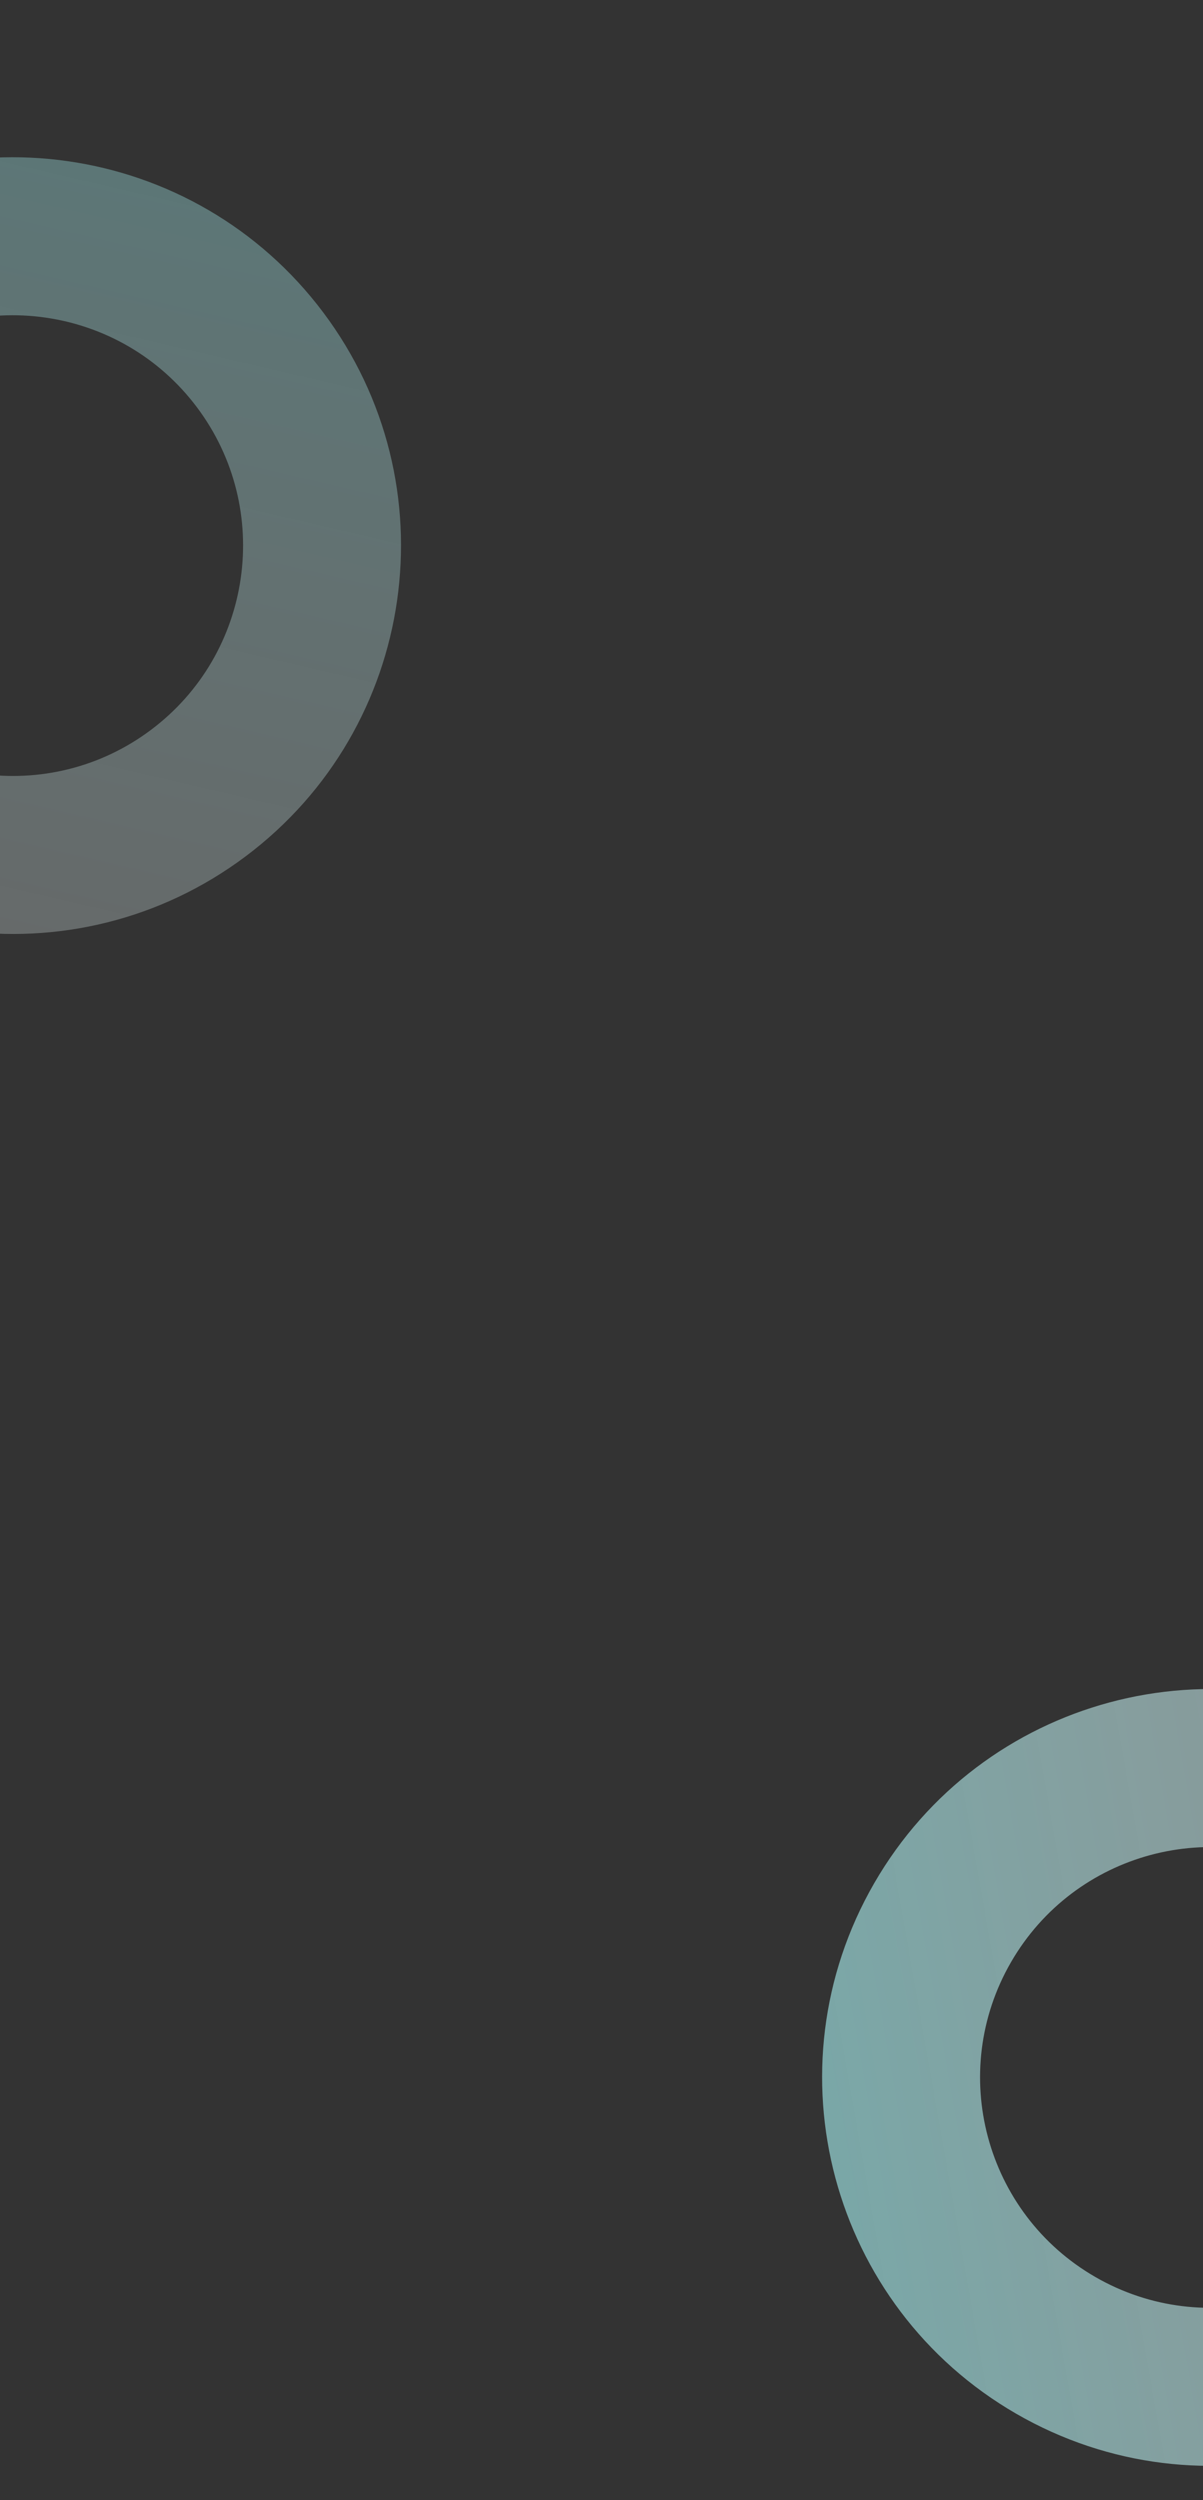 <svg width="375" height="779" viewBox="0 0 375 779" fill="none" xmlns="http://www.w3.org/2000/svg">
<rect x="0" y="0" width="375" height="779" fill="#333333" stroke="none"/>
<path d="M76.601 266.8C23.14 306.896 -52.703 296.062 -92.8 242.601C-132.896 189.14 -122.062 113.297 -68.601 73.201C-15.14 33.104 60.703 43.938 100.799 97.399C140.896 150.86 130.062 226.703 76.601 266.8ZM-39.063 112.583C-70.774 136.366 -77.2 181.353 -53.417 213.063C-29.634 244.774 15.353 251.2 47.063 227.417C78.773 203.634 85.2 158.647 61.417 126.937C37.634 95.226 -7.353 88.8 -39.063 112.583Z" fill="url(#paint0_linear_494_3)" fill-opacity="0.55"/>
<path d="M437.789 542.5C495.662 575.913 515.491 649.916 482.078 707.789C448.665 765.662 374.662 785.491 316.789 752.078C258.916 718.665 239.087 644.662 272.5 586.789C305.913 528.916 379.916 509.087 437.789 542.5ZM341.403 709.445C375.731 729.264 419.626 717.502 439.445 683.175C459.264 648.847 447.502 604.952 413.175 585.133C378.847 565.314 334.952 577.076 315.133 611.403C295.314 645.731 307.076 689.626 341.403 709.445Z" fill="url(#paint1_linear_494_3)" fill-opacity="0.95"/>
<defs>
<linearGradient id="paint0_linear_494_3" x1="65.346" y1="-320.475" x2="-88.499" y2="340.001" gradientUnits="userSpaceOnUse">
<stop stop-color="#29BFC0"/>
<stop offset="1" stop-color="white" stop-opacity="0.45"/>
</linearGradient>
<linearGradient id="paint1_linear_494_3" x1="-97.858" y1="783.54" x2="569.96" y2="665.574" gradientUnits="userSpaceOnUse">
<stop stop-color="#29BFC0"/>
<stop offset="1" stop-color="white" stop-opacity="0.45"/>
</linearGradient>
</defs>
</svg>

